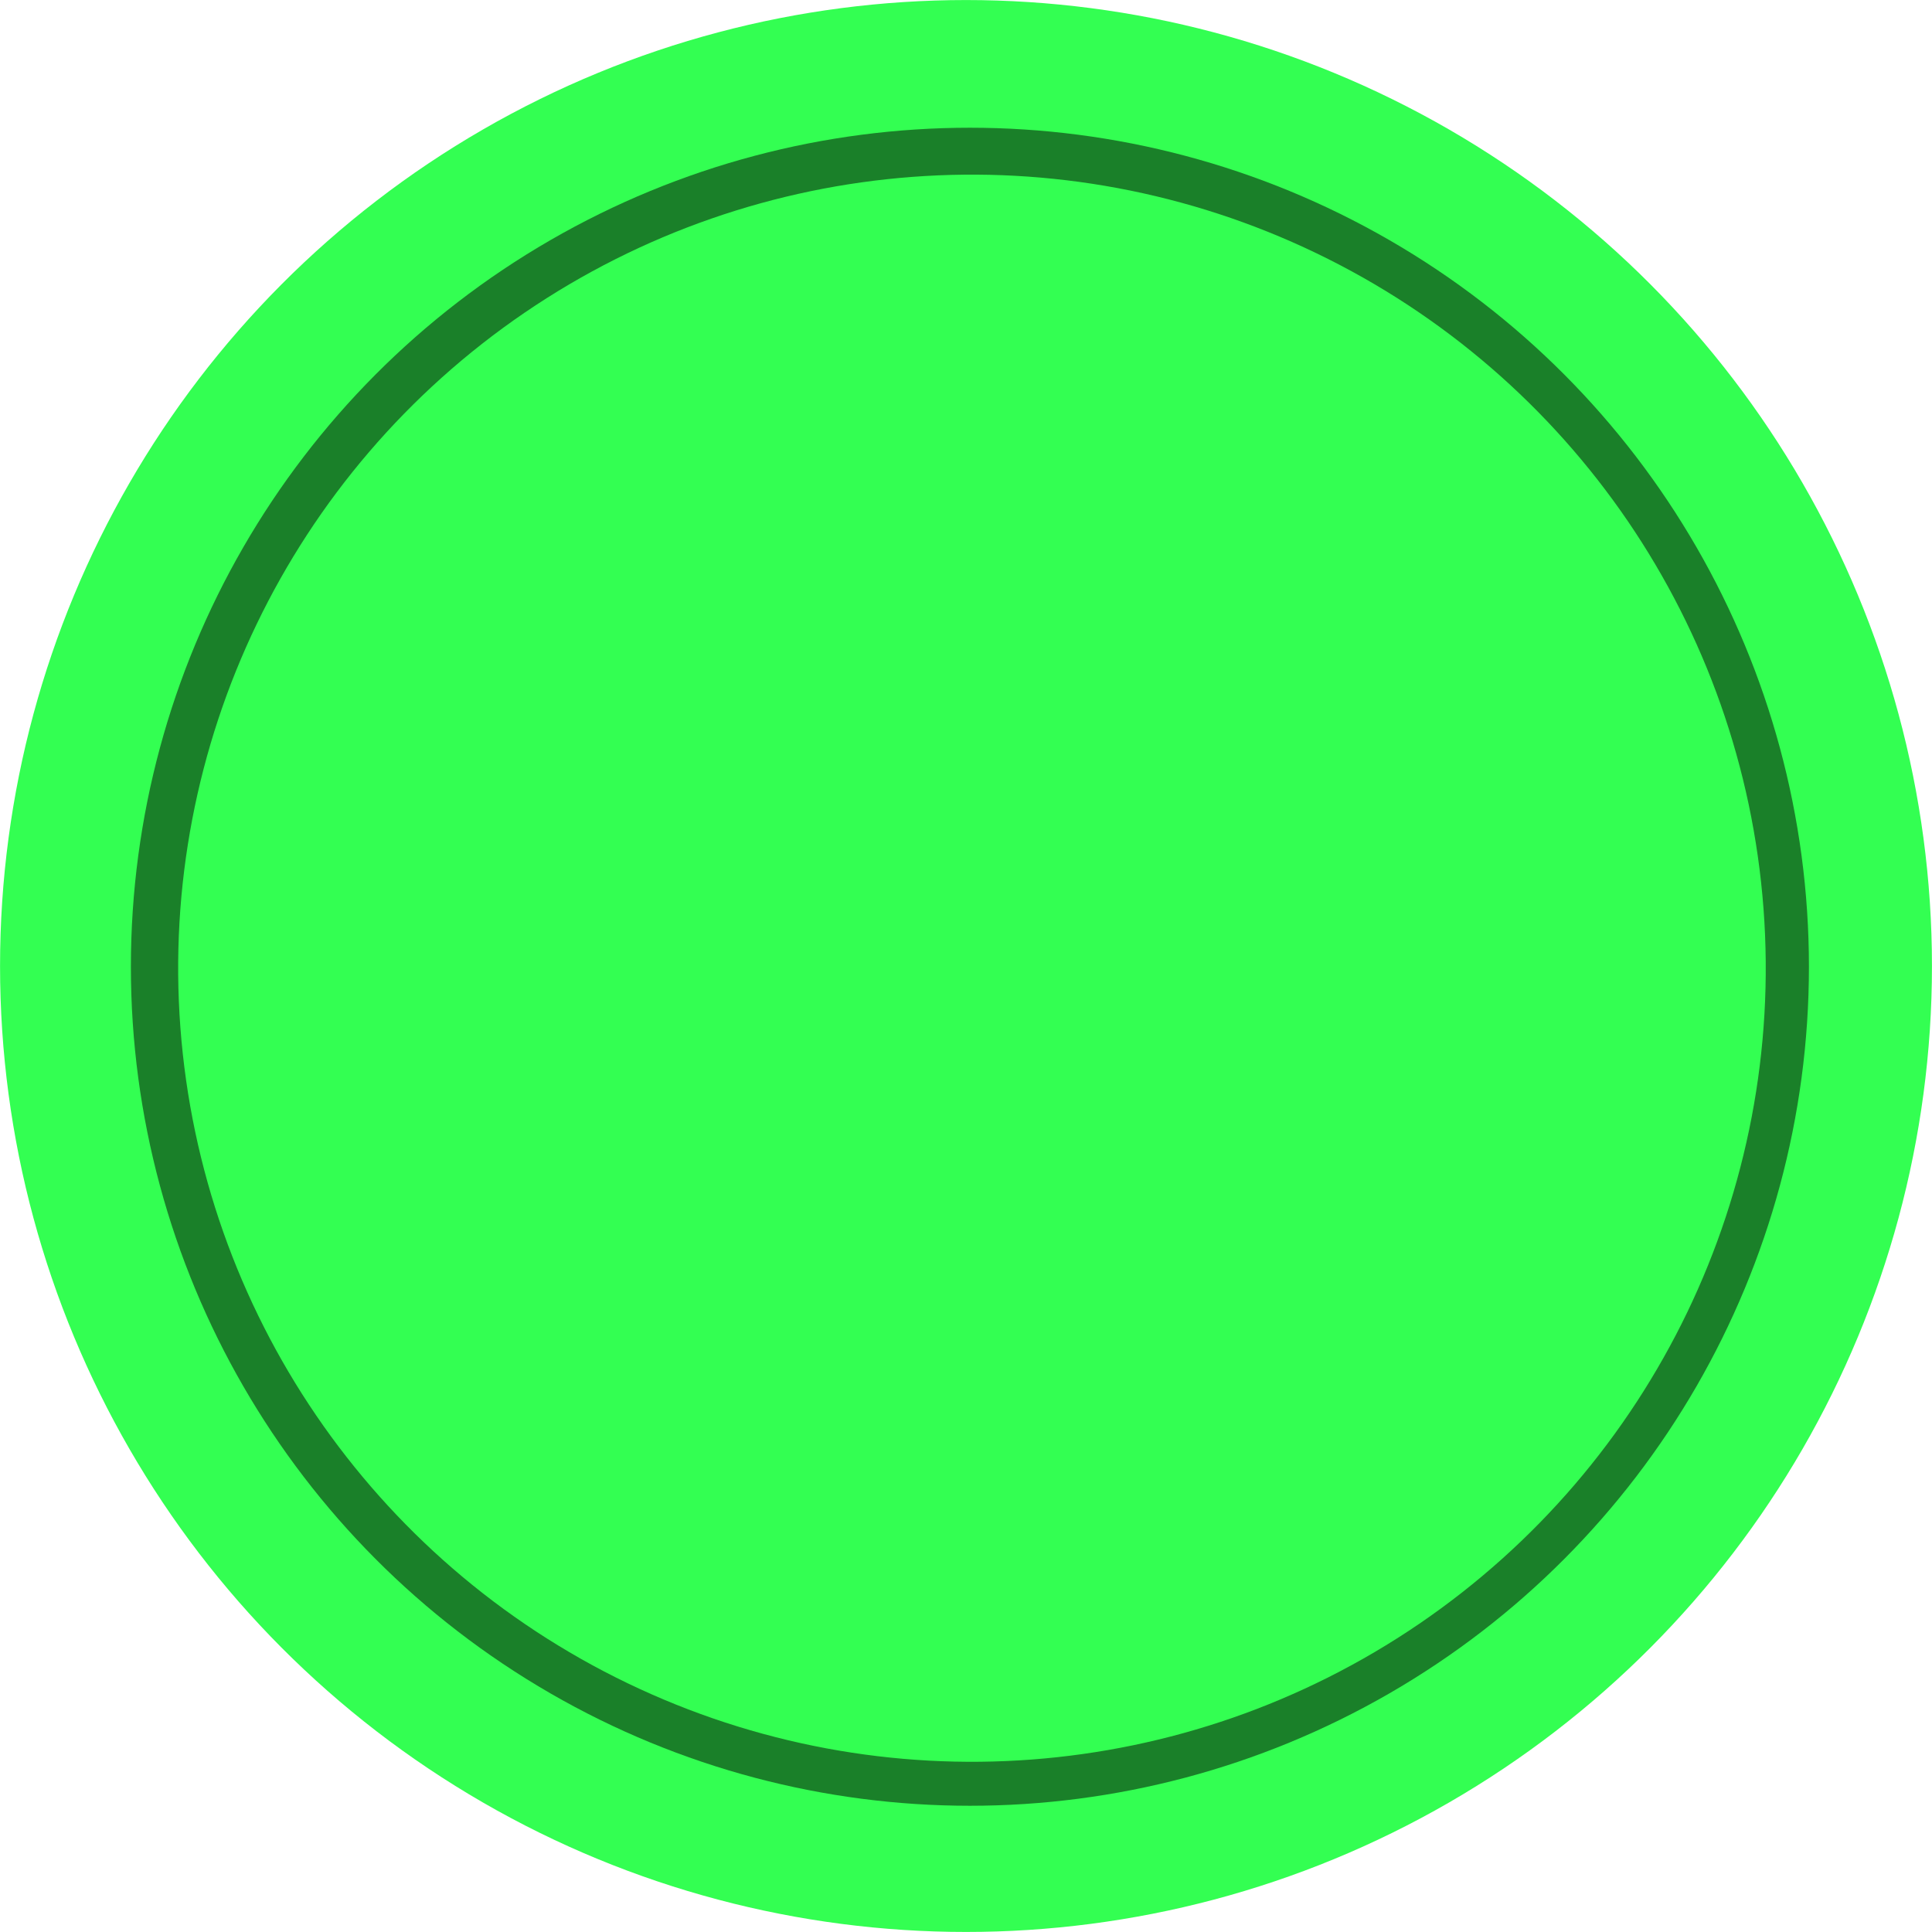 <svg id="Слой_1" data-name="Слой 1" xmlns="http://www.w3.org/2000/svg" viewBox="0 0 440.02 440.02"><defs><style>.cls-1{fill:#33ff52;}.cls-2{fill:#1a8029;}</style></defs><circle class="cls-1" cx="220.01" cy="220.01" r="220"/><circle class="cls-2" cx="220.9" cy="220.18" r="191.09"/><ellipse class="cls-1" cx="937.36" cy="562.5" rx="180.79" ry="180.74" transform="translate(-755.53 -270.12) rotate(-4.3)"/></svg>